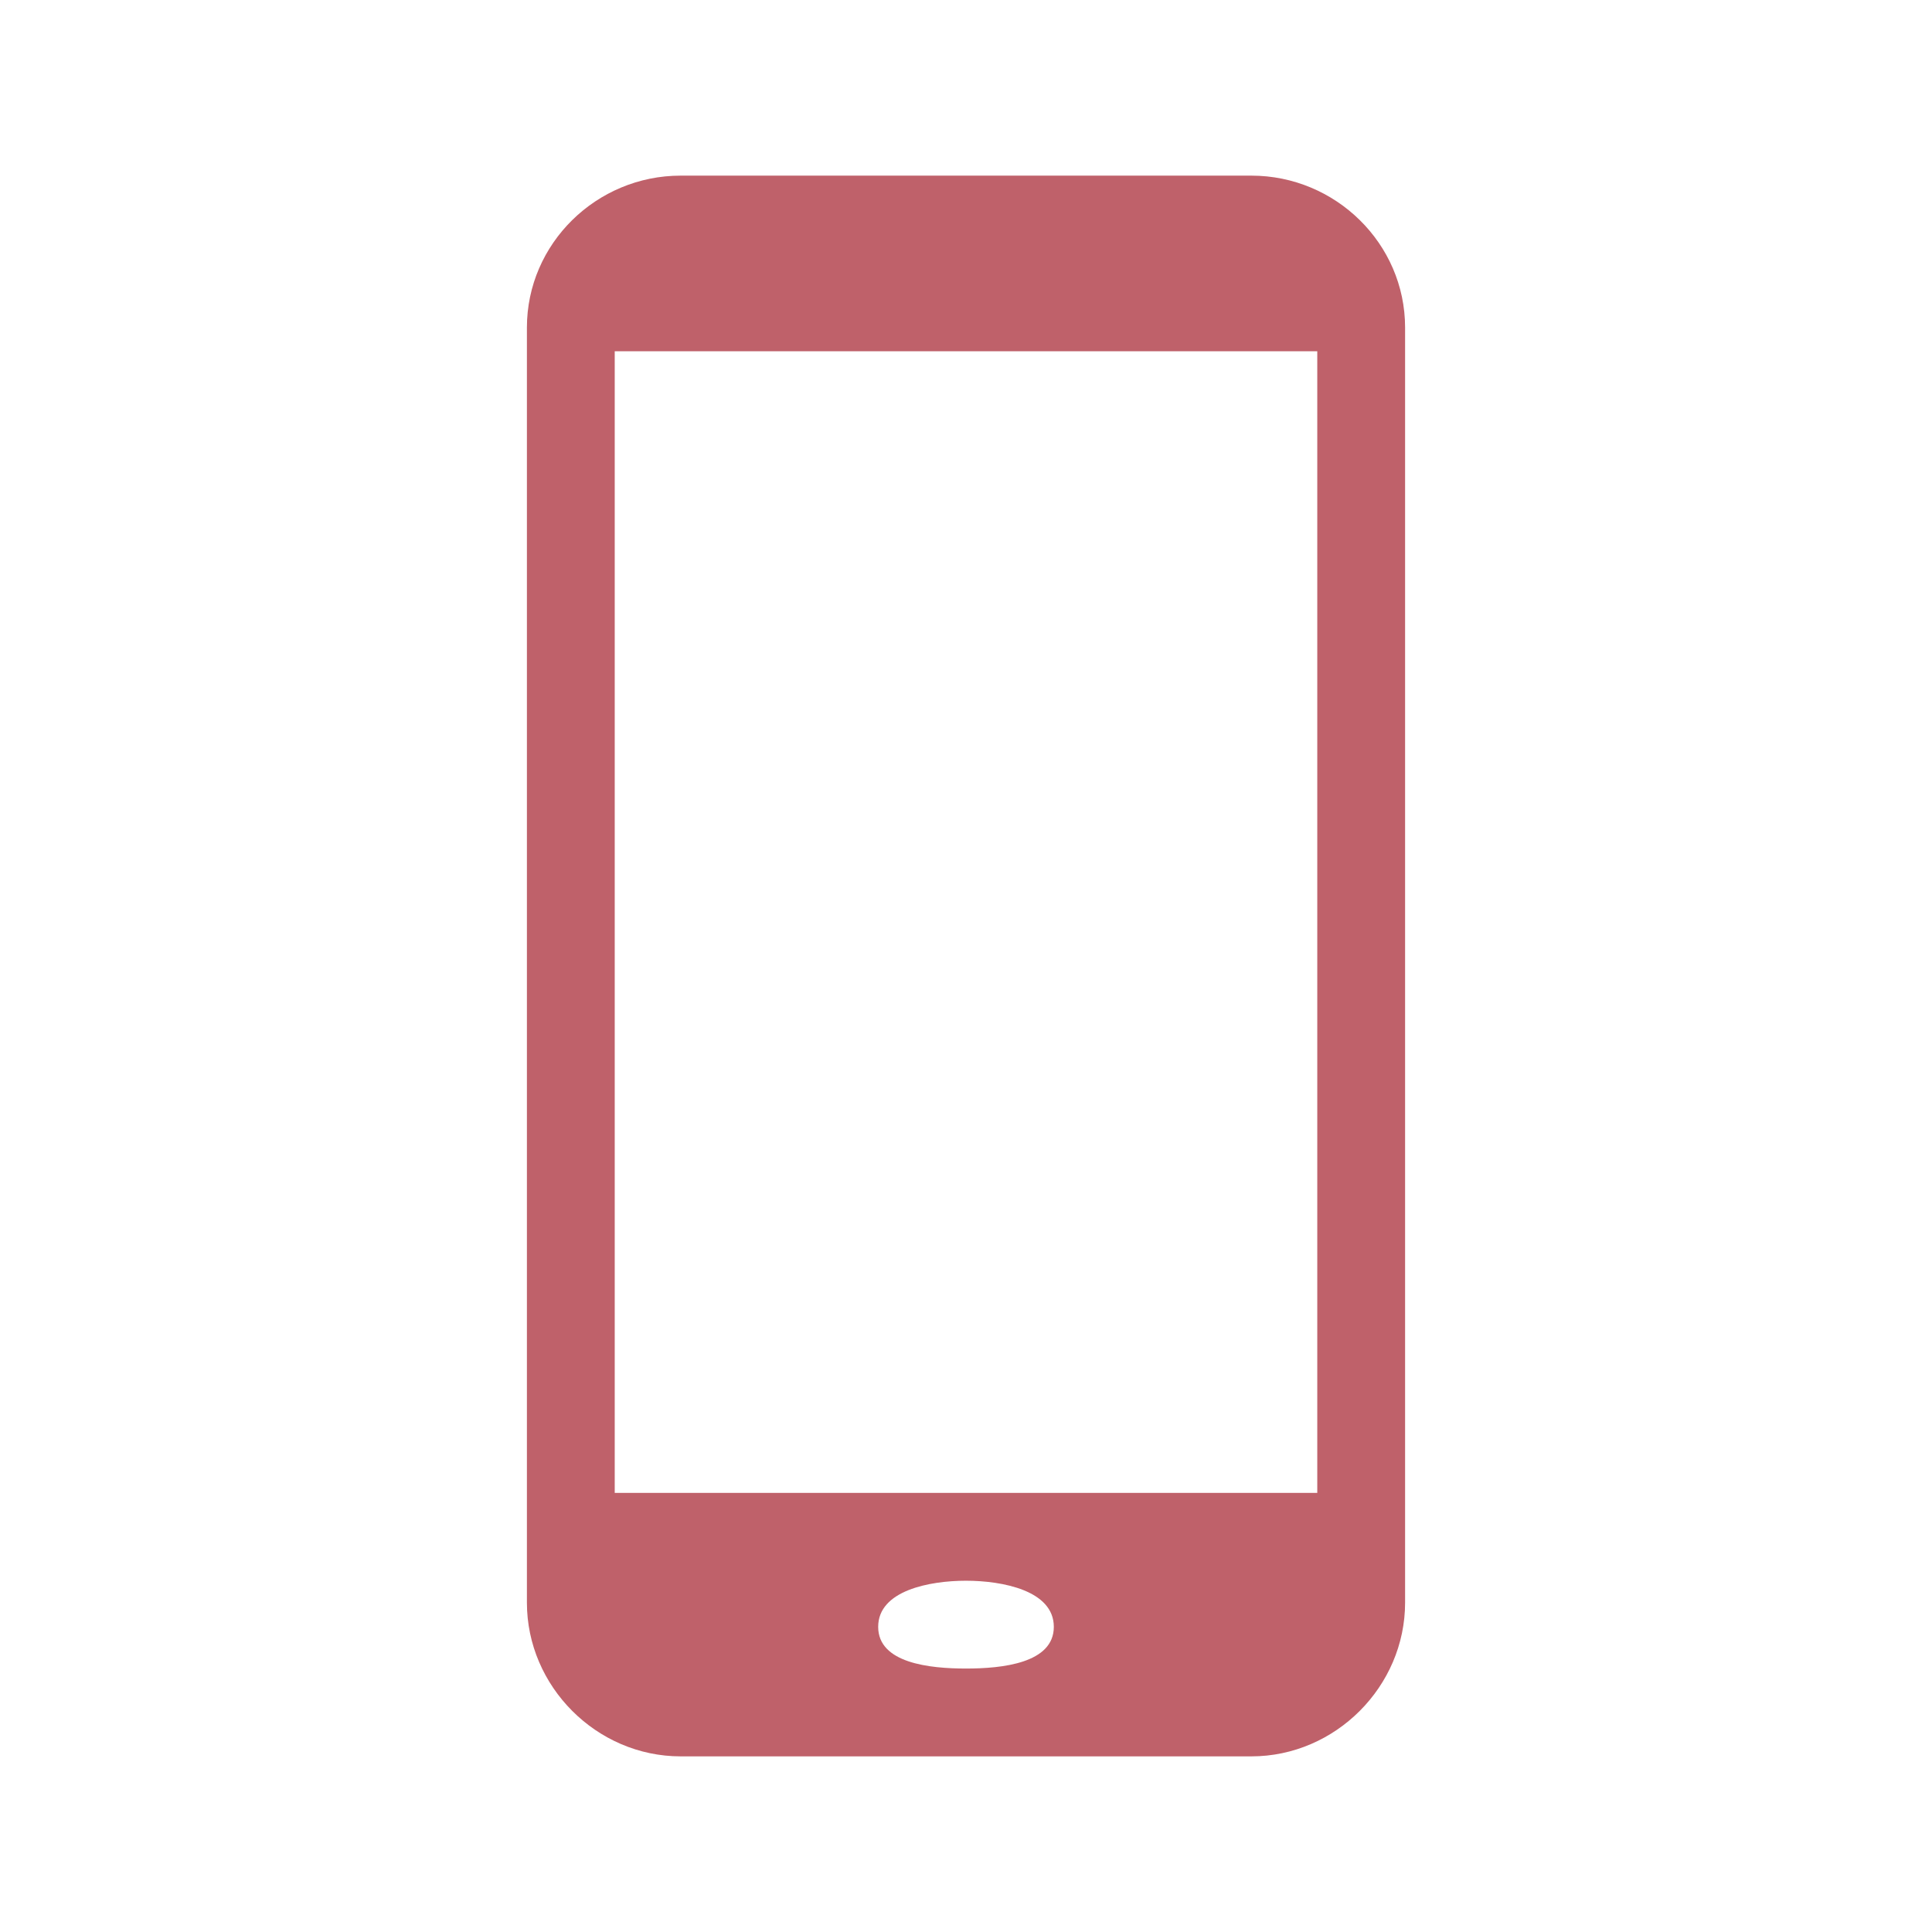 <svg viewBox="0 0 22 22" xmlns="http://www.w3.org/2000/svg">
 <path style="fill:#bf616a" d="M7.75 2C6.793 2 6 2.773 6 3.73L6 18.25C6 19.203 6.793 20 7.75 20l6.5 0C15.207 20 16 19.203 16 18.25L16 3.73C16 2.773 15.207 2 14.25 2ZM7 4l8 0 0 13-8 0zm4 14c .414 0 1 .111 1 .525C12 18.939 11.414 19 11 19 10.586 19 10 18.939 10 18.525 10 18.111 10.586 18 11 18Z"/>
</svg>
